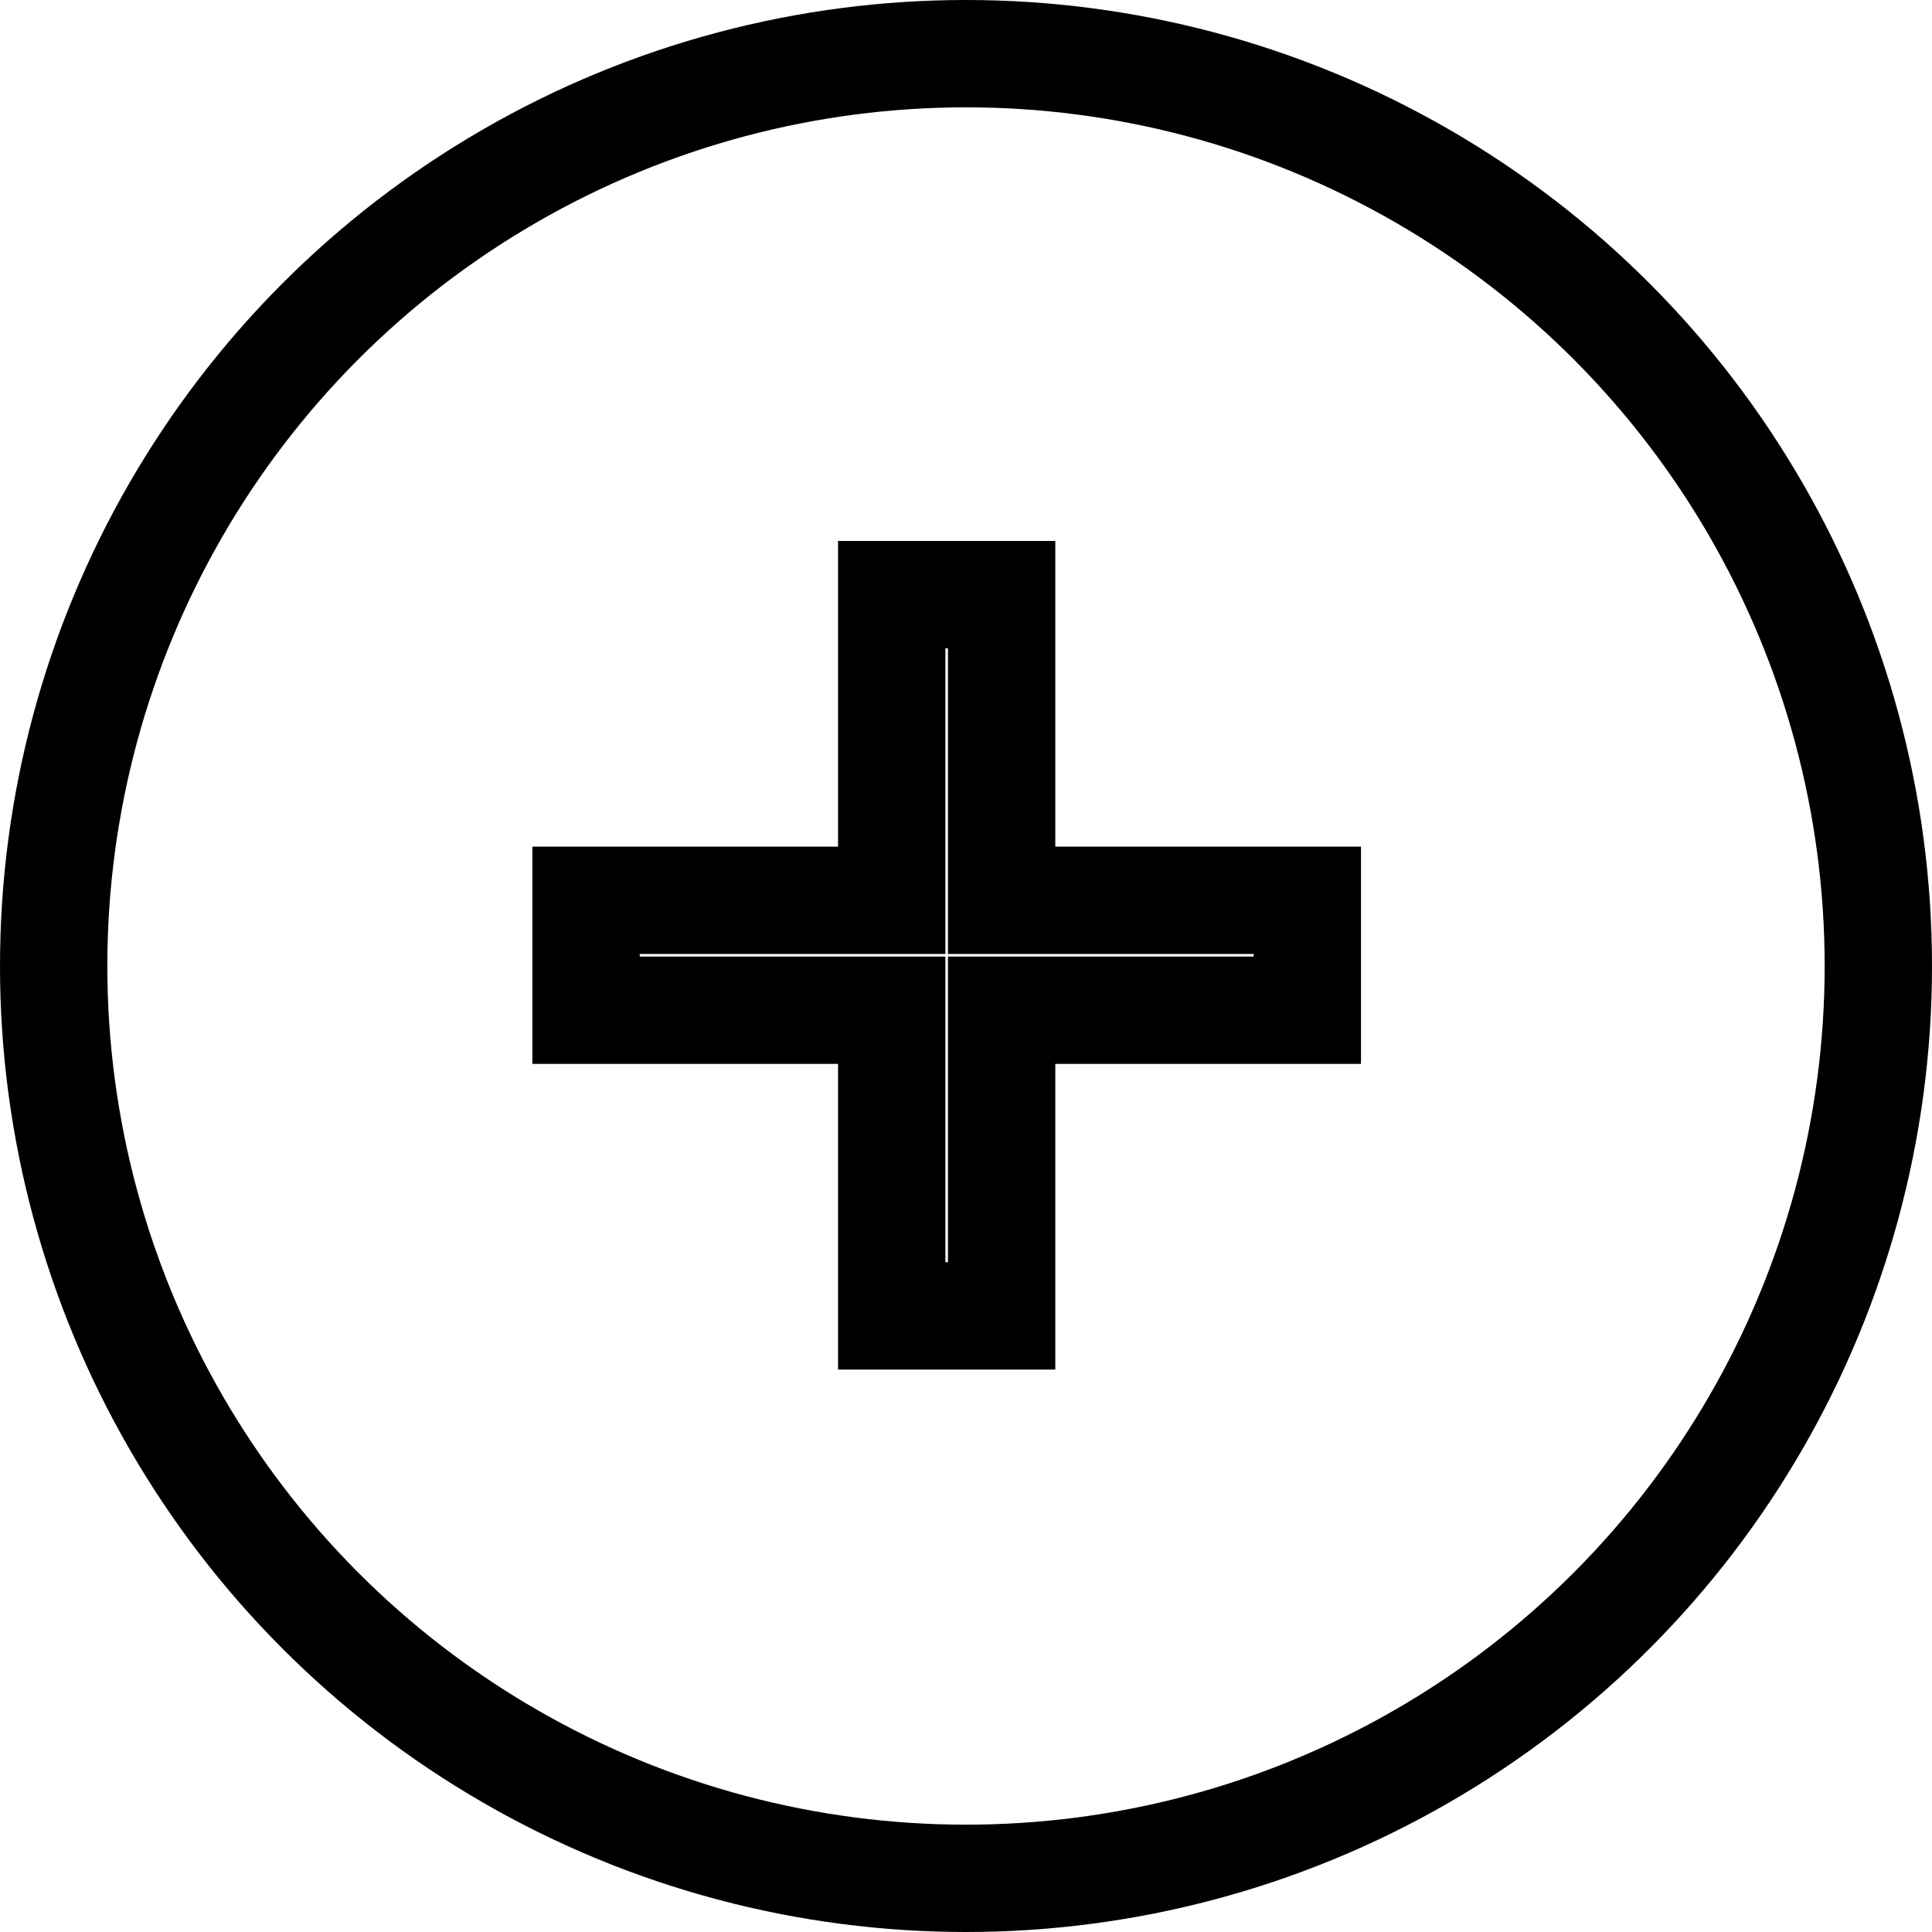 <svg xmlns="http://www.w3.org/2000/svg" width="18" height="18" viewBox="0 0 18 18"><defs><style>.a{fill:none;stroke:#000;stroke-miterlimit:10;}</style></defs><g transform="translate(0.5 0.5)"><circle class="a" cx="8.5" cy="8.5" r="8.5"/><path class="a" d="M3.872,6.72V3.872H6.72V2.848H3.872V0H2.848V2.848H0V3.872H2.848V6.72Z" transform="translate(4.96 5.04)"/></g></svg>